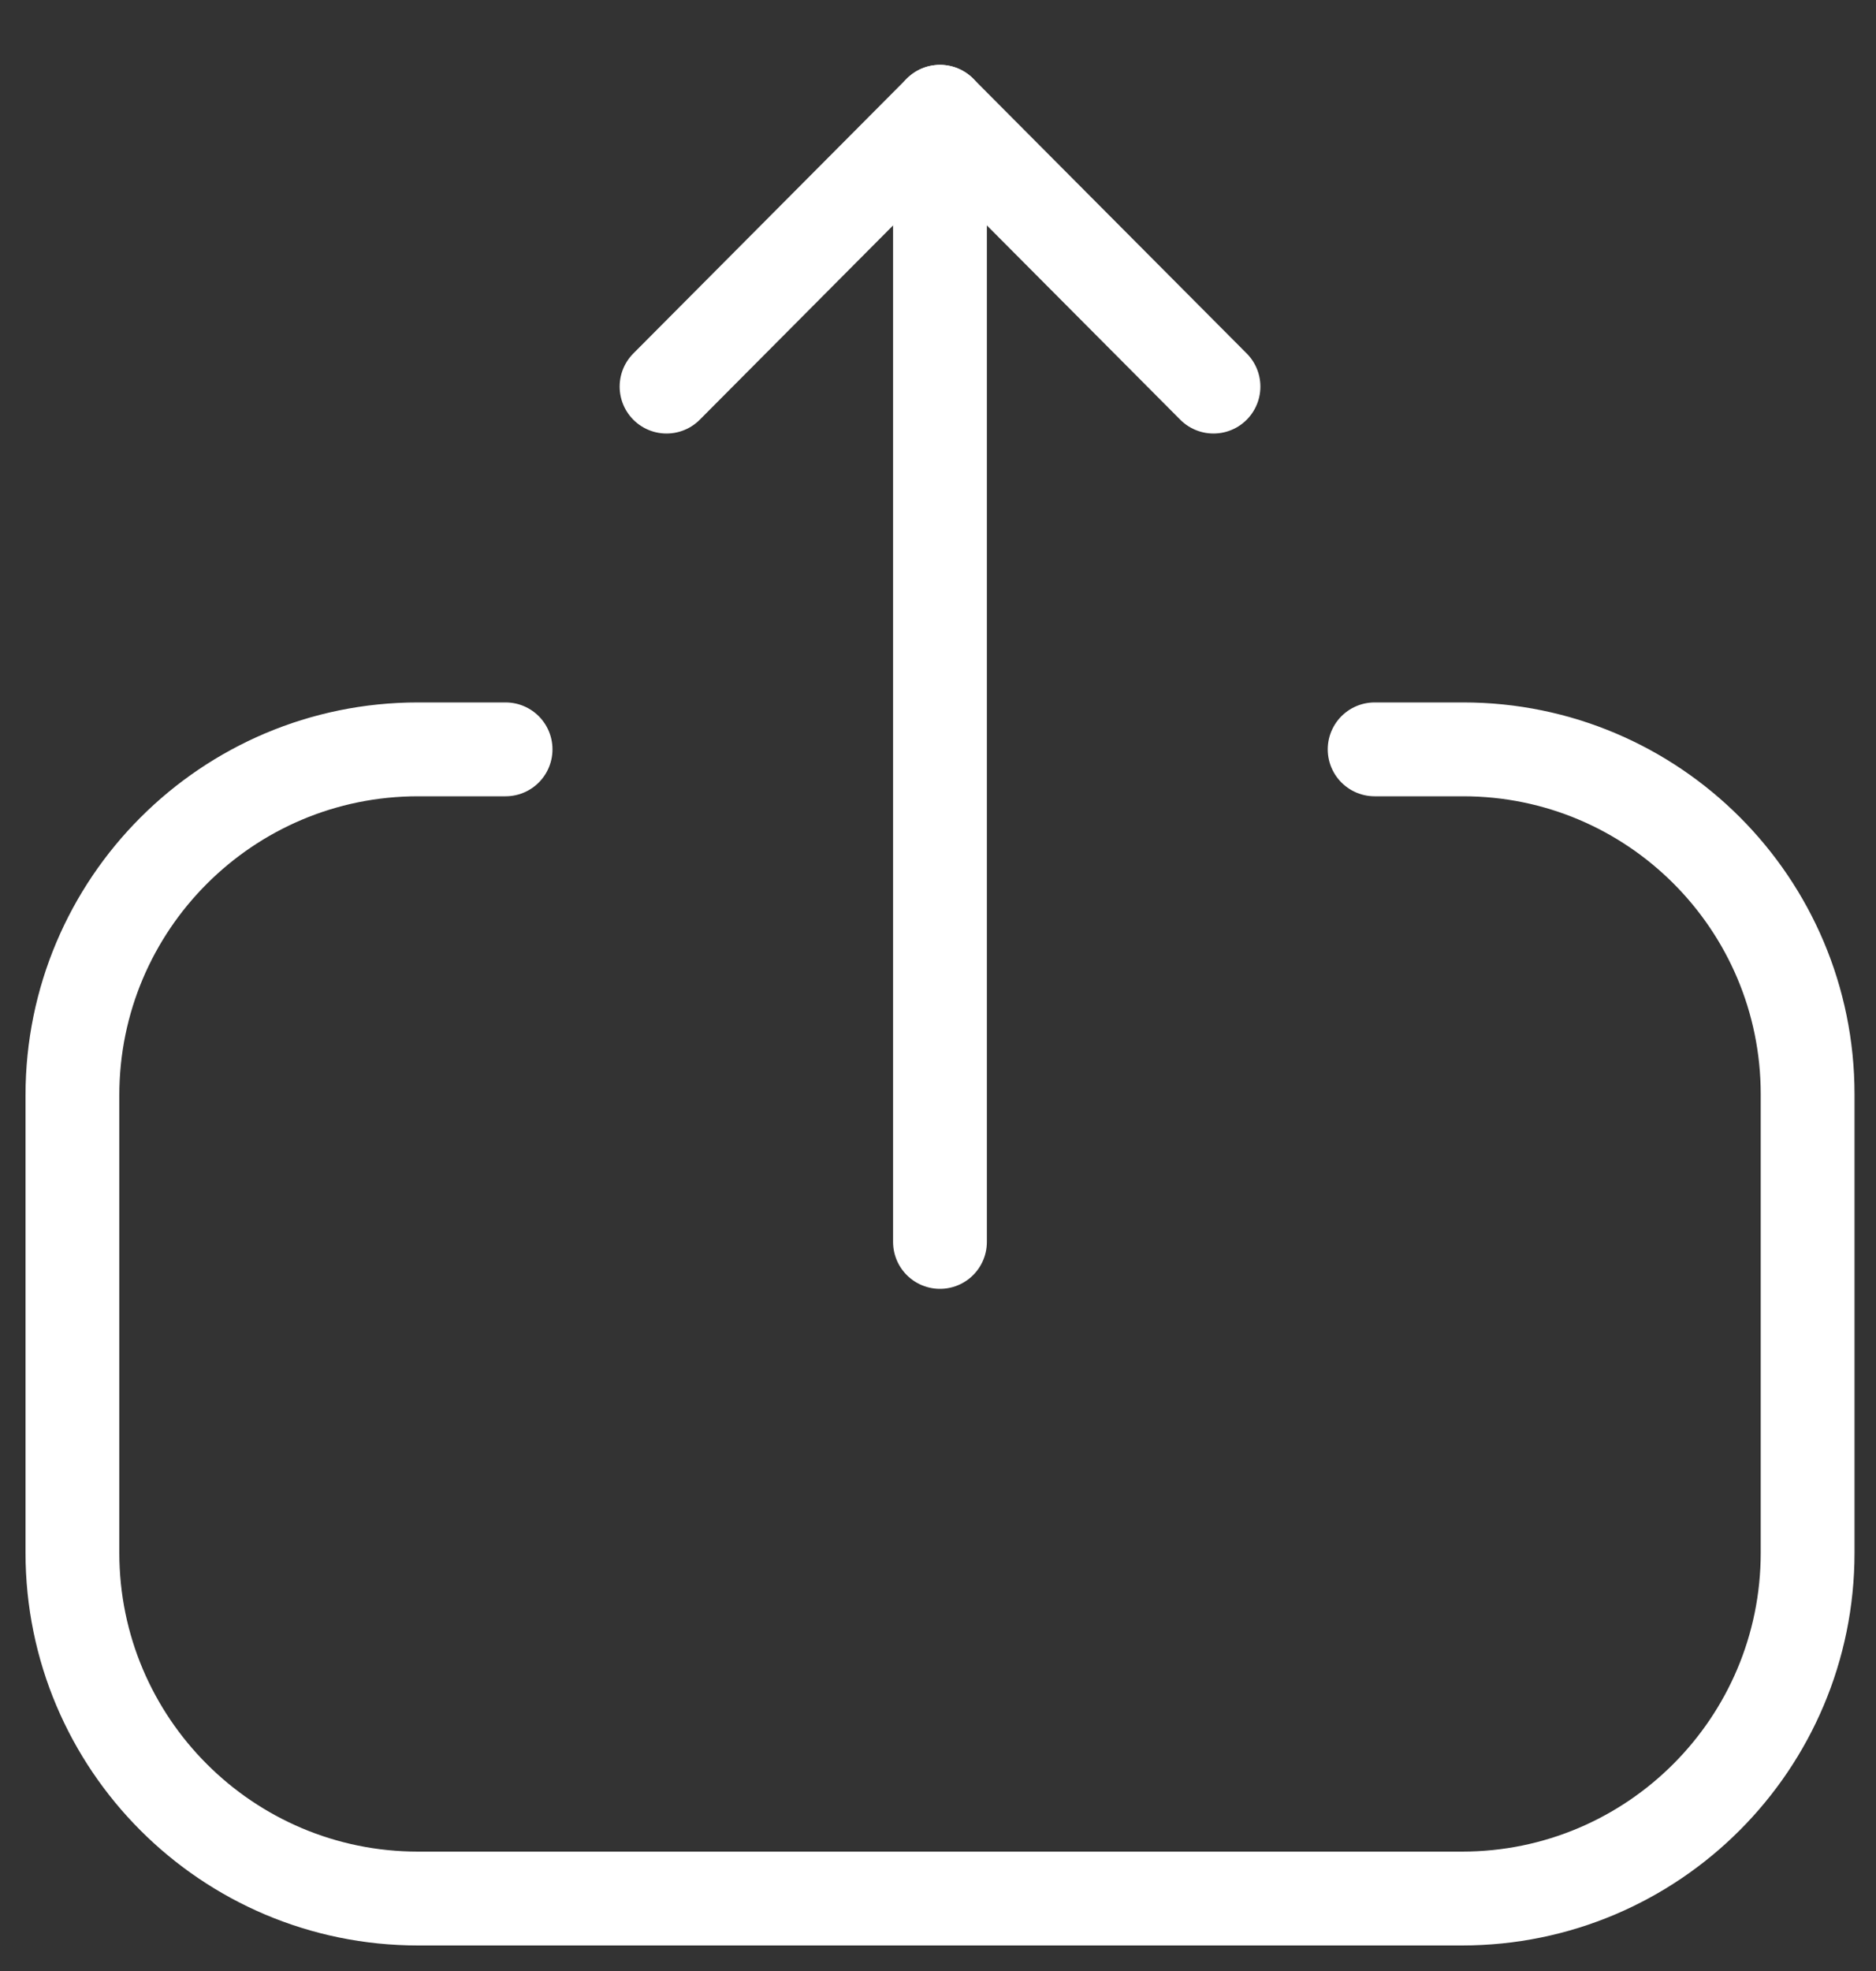 <svg width="20" height="21" viewBox="0 0 20 21" fill="none" xmlns="http://www.w3.org/2000/svg">
<rect x="0" y="0" width="20" height="21" fill="#333333" stroke="none"/>
<g id="Upload">
<path id="Stroke 1" d="M5.39 7.984H4.457C2.422 7.984 0.772 9.634 0.772 11.669L0.772 16.544C0.772 18.578 2.422 20.228 4.457 20.228H15.586C17.622 20.228 19.271 18.578 19.271 16.544V11.659C19.271 9.63 17.627 7.984 15.598 7.984L14.655 7.984" stroke="white" stroke-linecap="round" stroke-linejoin="round"/>
<path id="Stroke 3" d="M10.021 1.191V13.232" stroke="white" stroke-linecap="round" stroke-linejoin="round"/>
<path id="Stroke 5" d="M7.106 4.119L10.021 1.191L12.937 4.119" stroke="white" stroke-linecap="round" stroke-linejoin="round"/>
</g>
</svg>
